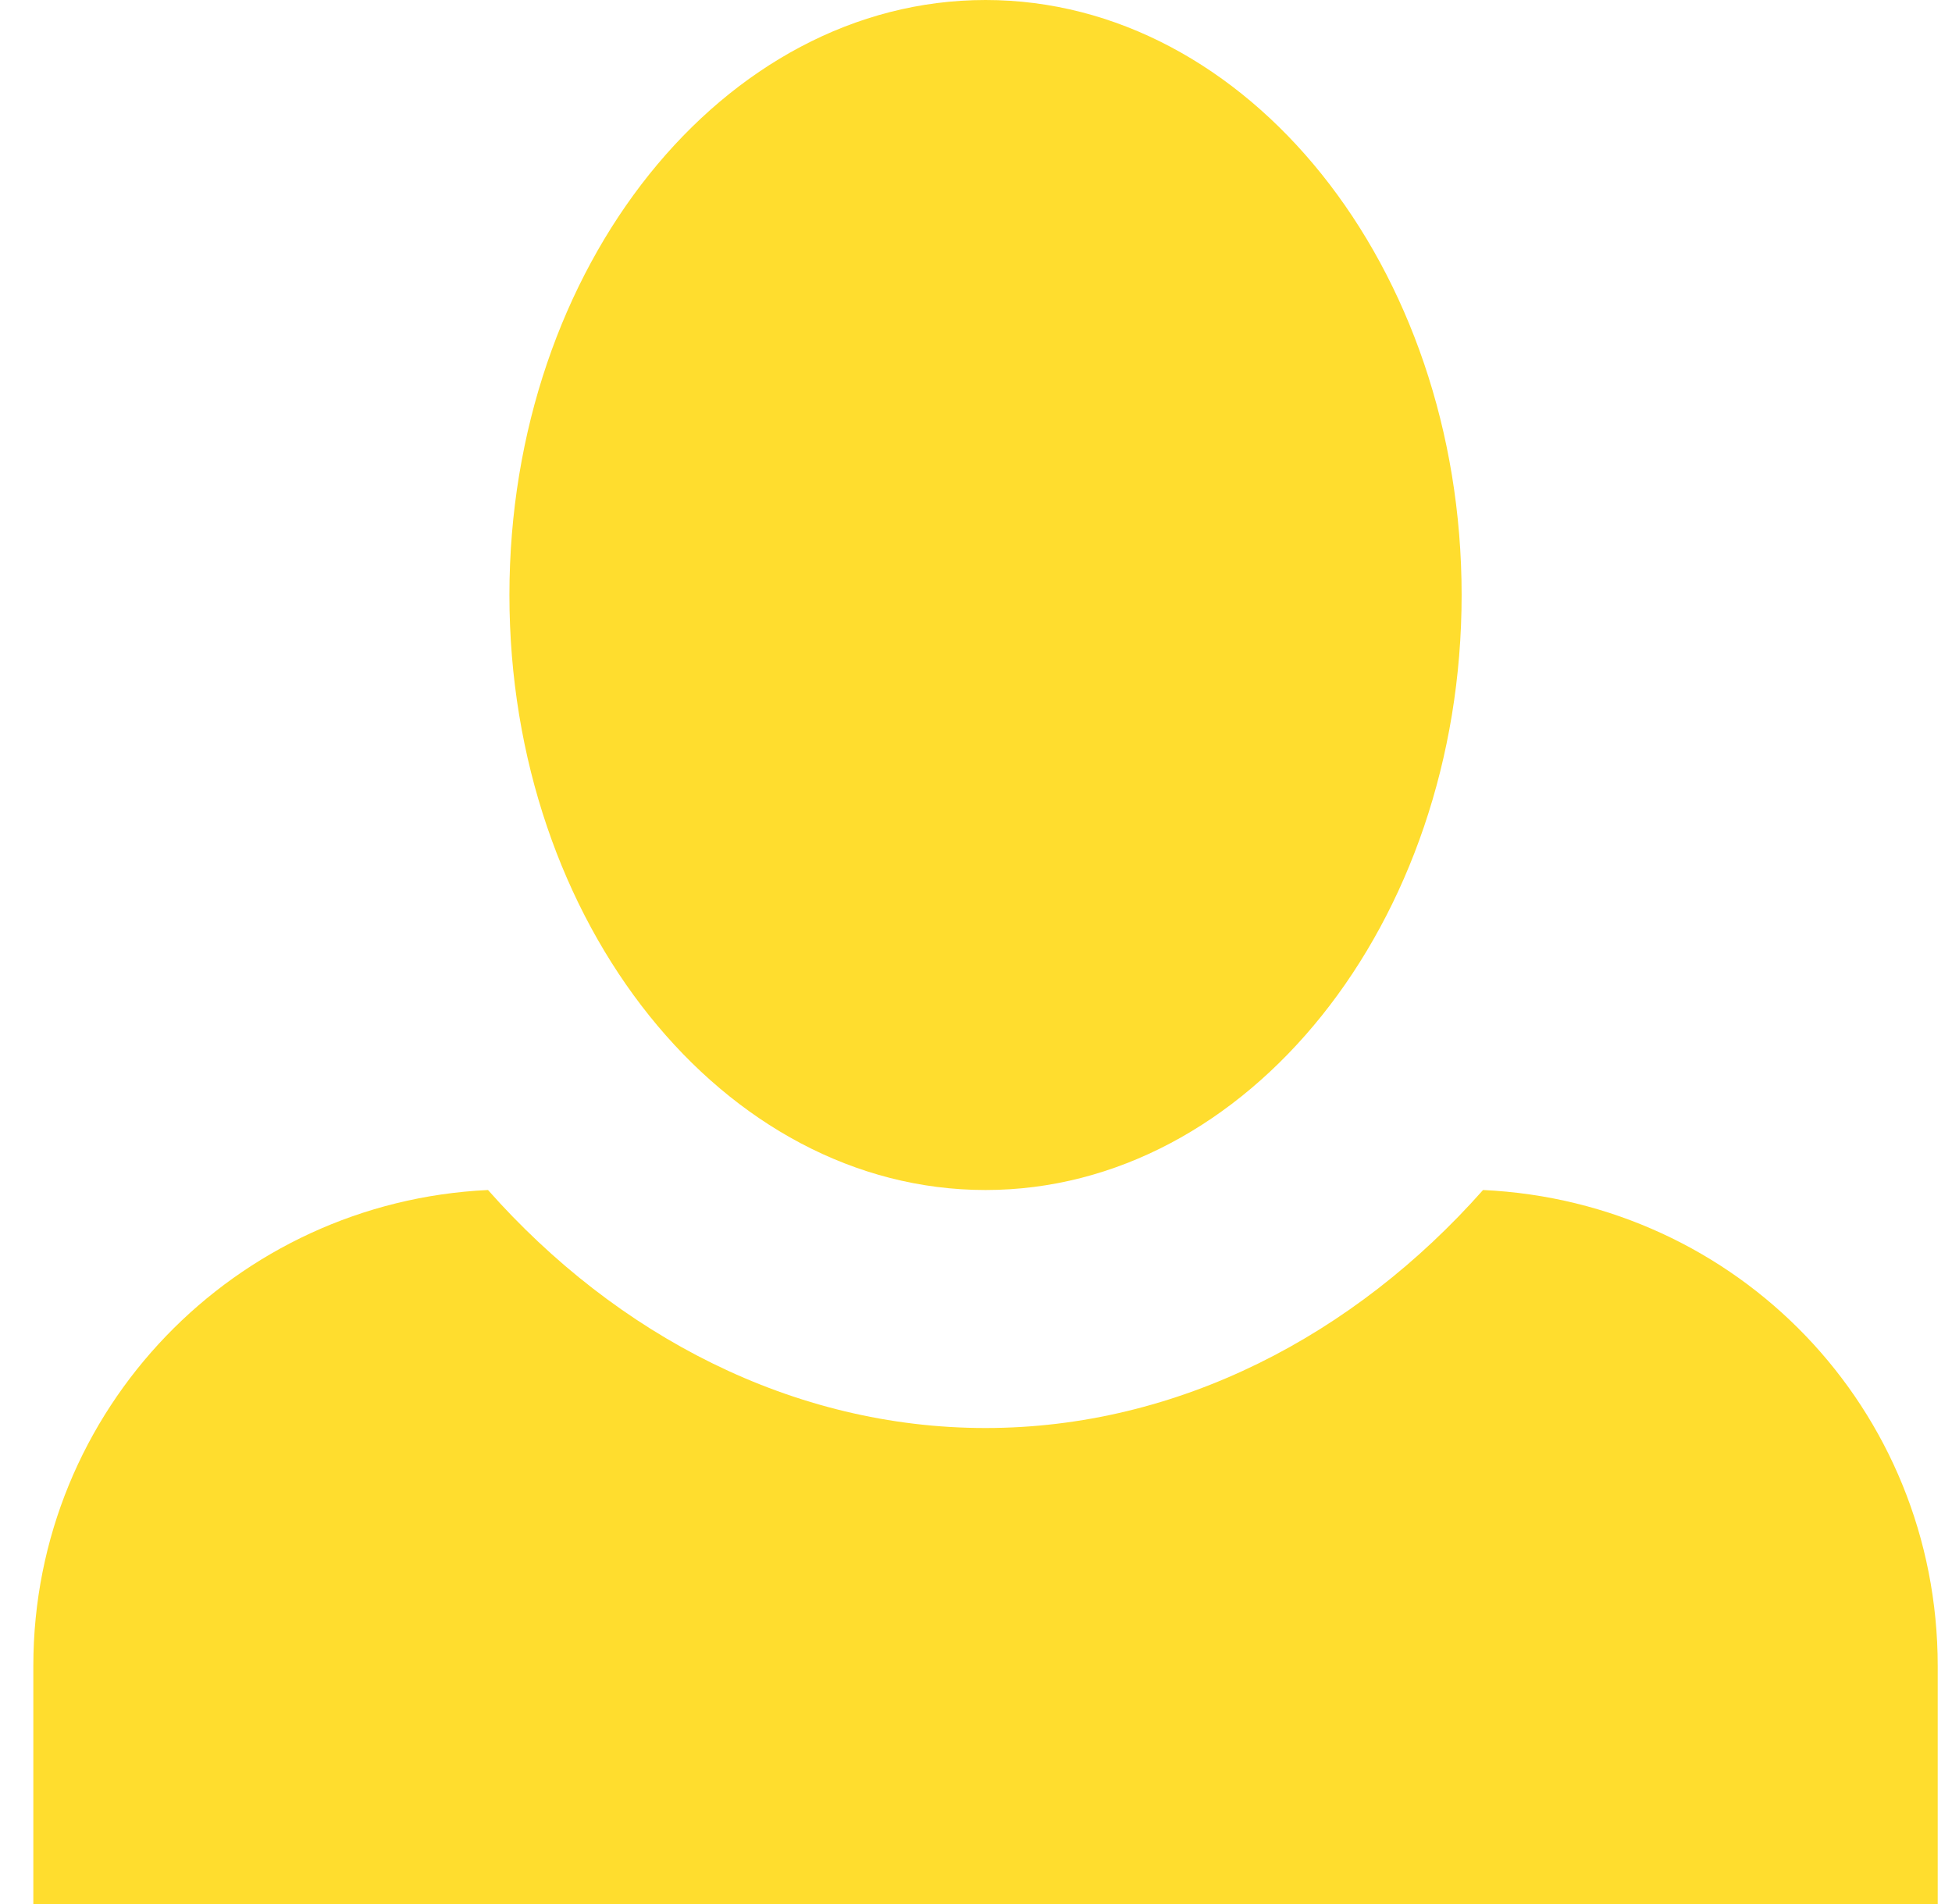 <svg width="41" height="40" viewBox="0 0 41 40" fill="none" xmlns="http://www.w3.org/2000/svg">
<path d="M20.7 0C15.2 0 10.7 5.6 10.7 12.5C10.7 19.4 15.2 25 20.7 25C26.2 25 30.7 19.4 30.7 12.5C30.7 5.6 26.2 0 20.7 0ZM10.25 25C4.95 25.25 0.7 29.6 0.7 35V40H40.7V35C40.7 29.6 36.5 25.25 31.15 25C28.45 28.05 24.75 30 20.7 30C16.65 30 12.95 28.05 10.25 25Z" fill="#FFDD2E"/>
</svg>
